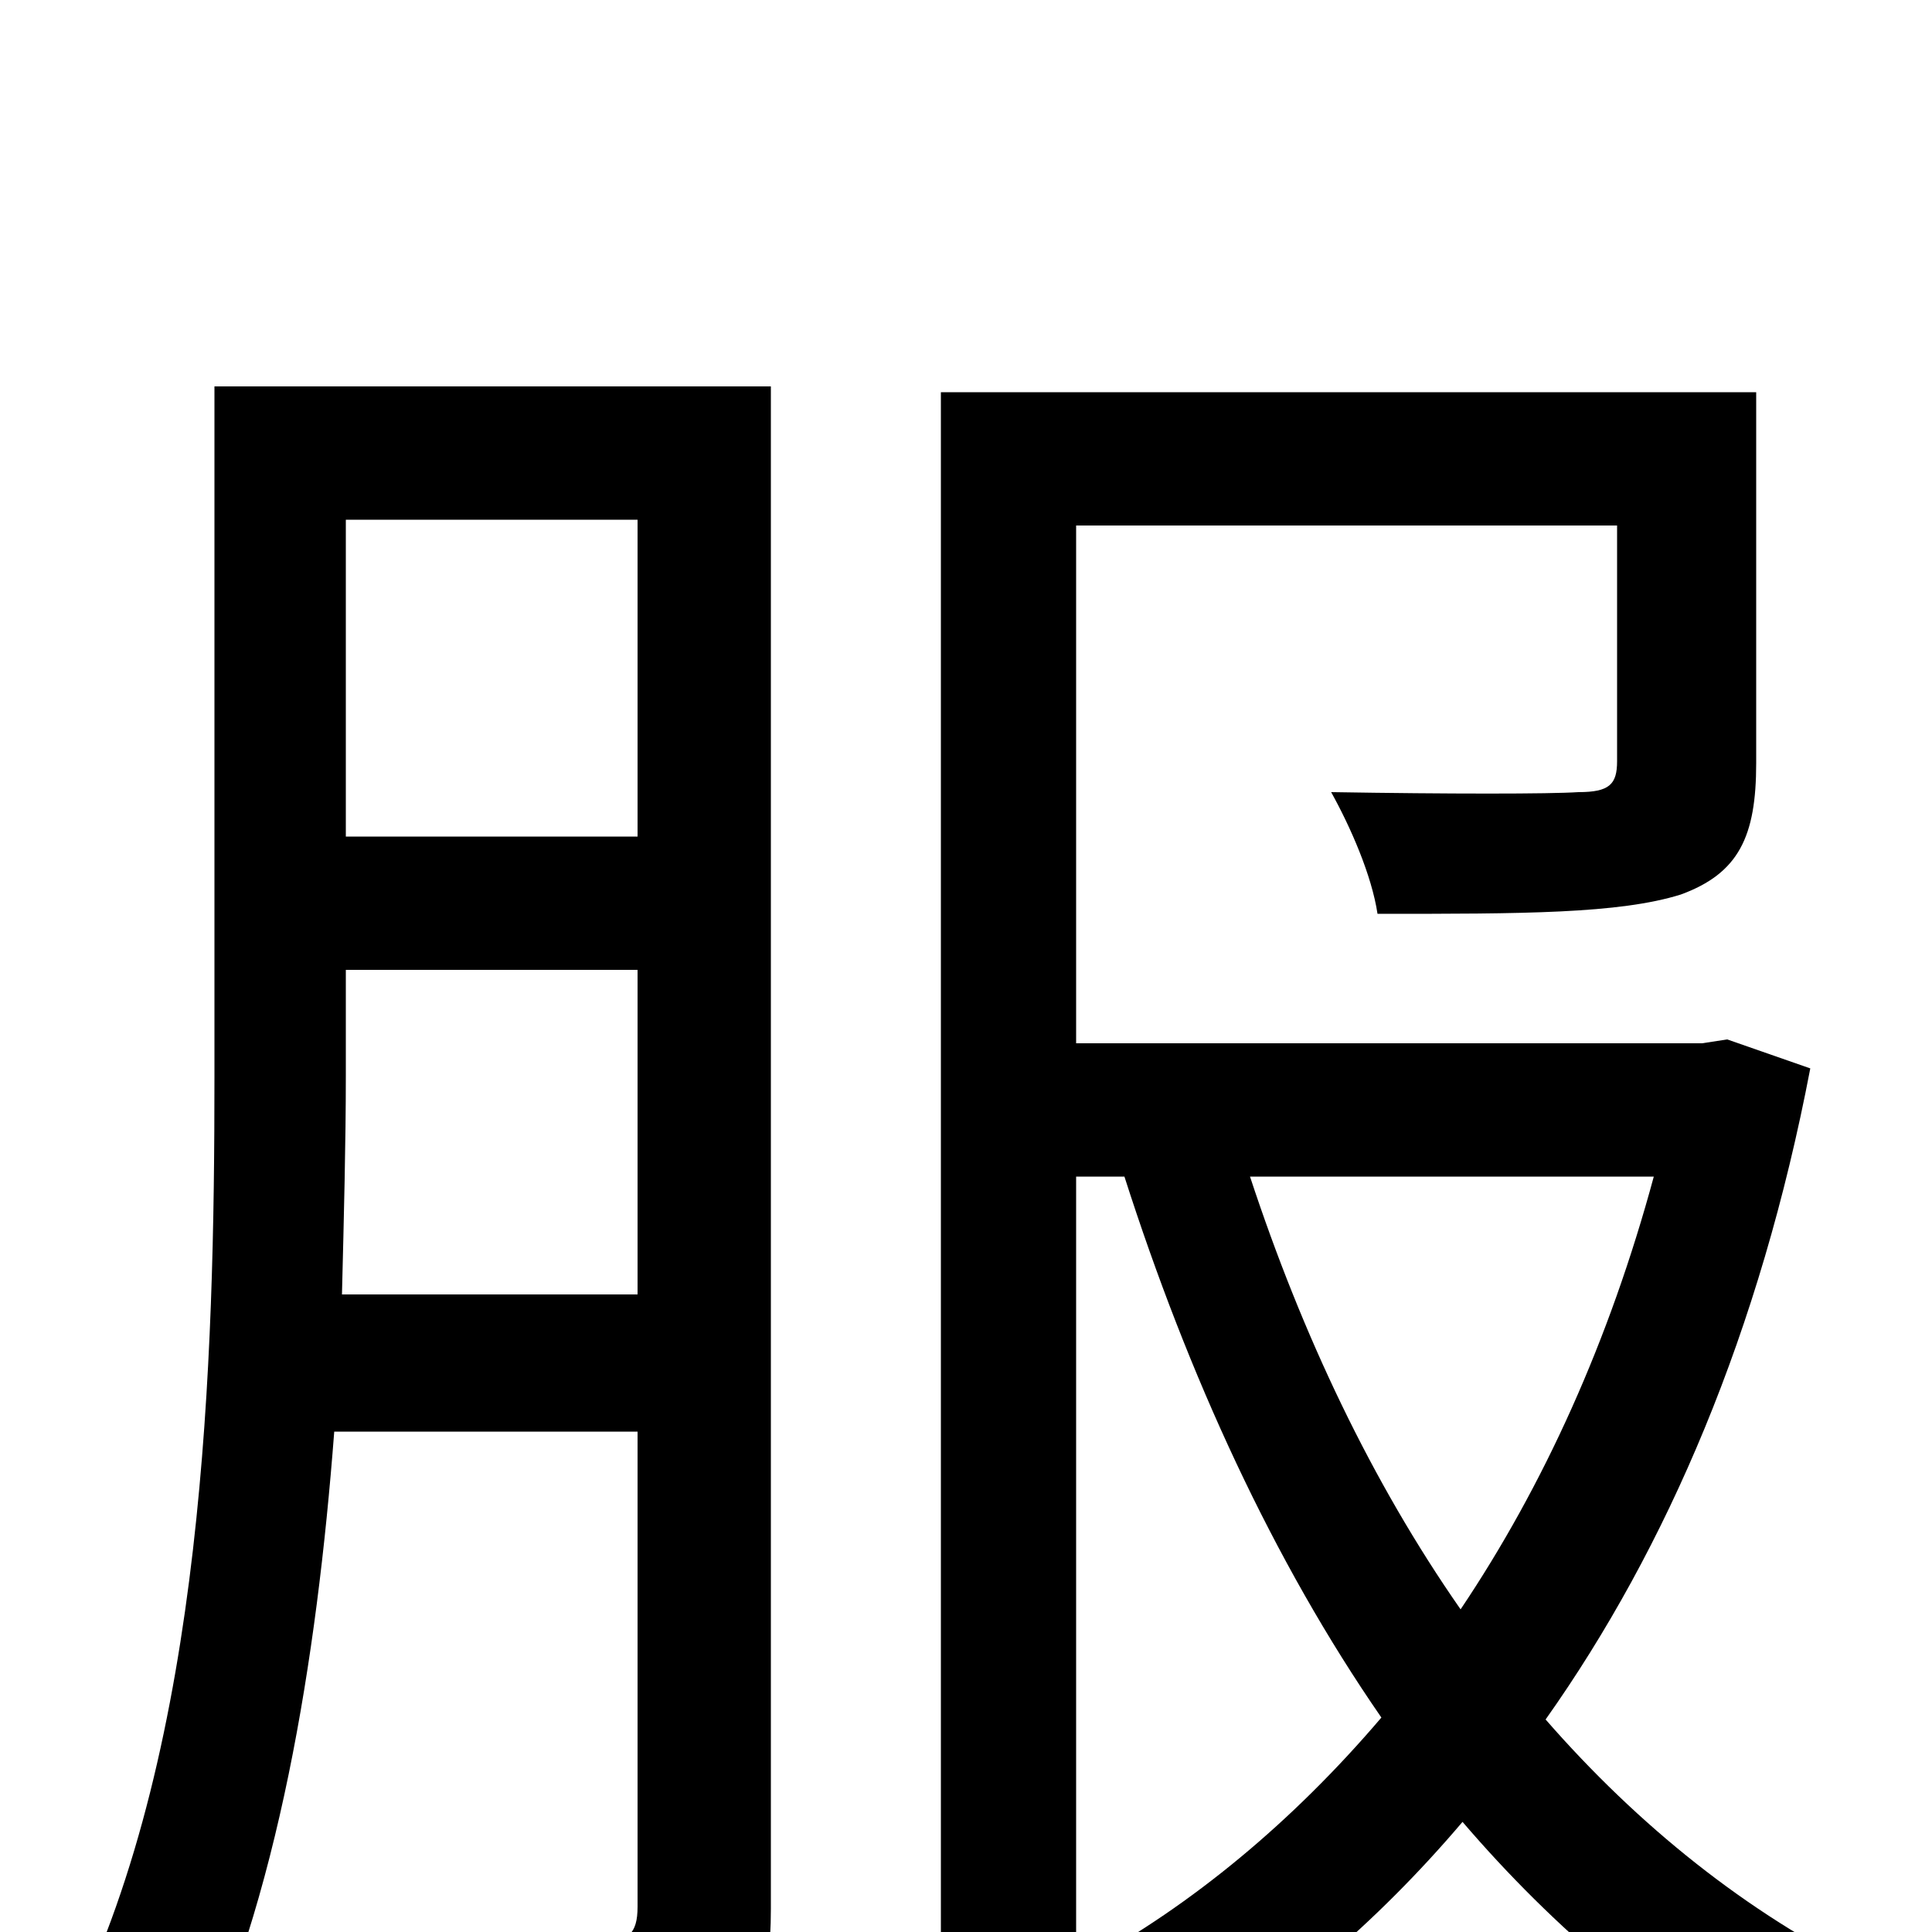 <svg xmlns="http://www.w3.org/2000/svg" viewBox="0 -1000 1000 1000">
	<path fill="#000000" d="M177 -330C178 -370 179 -409 179 -443V-498H330V-330ZM330 -731V-567H179V-731ZM399 -800H111V-443C111 -296 106 -98 37 42C55 49 85 66 98 78C144 -16 164 -141 173 -259H330V-13C330 1 325 5 311 6C299 7 257 7 211 6C221 25 231 58 233 77C300 77 340 76 365 63C391 50 399 28 399 -12ZM856 -391C833 -306 799 -231 756 -167C710 -233 674 -309 647 -391ZM894 -462L881 -460H557V-728H837V-606C837 -594 833 -590 817 -590C802 -589 750 -589 689 -590C699 -572 710 -547 713 -527C788 -527 838 -527 870 -537C900 -548 909 -567 909 -605V-797H487V77H557V-391H582C615 -288 659 -192 715 -111C669 -57 617 -14 562 16C577 29 596 54 606 71C661 39 712 -4 757 -57C805 -1 859 44 919 78C930 60 950 35 967 21C904 -10 848 -55 800 -110C863 -199 911 -311 937 -447Z"/>
</svg>